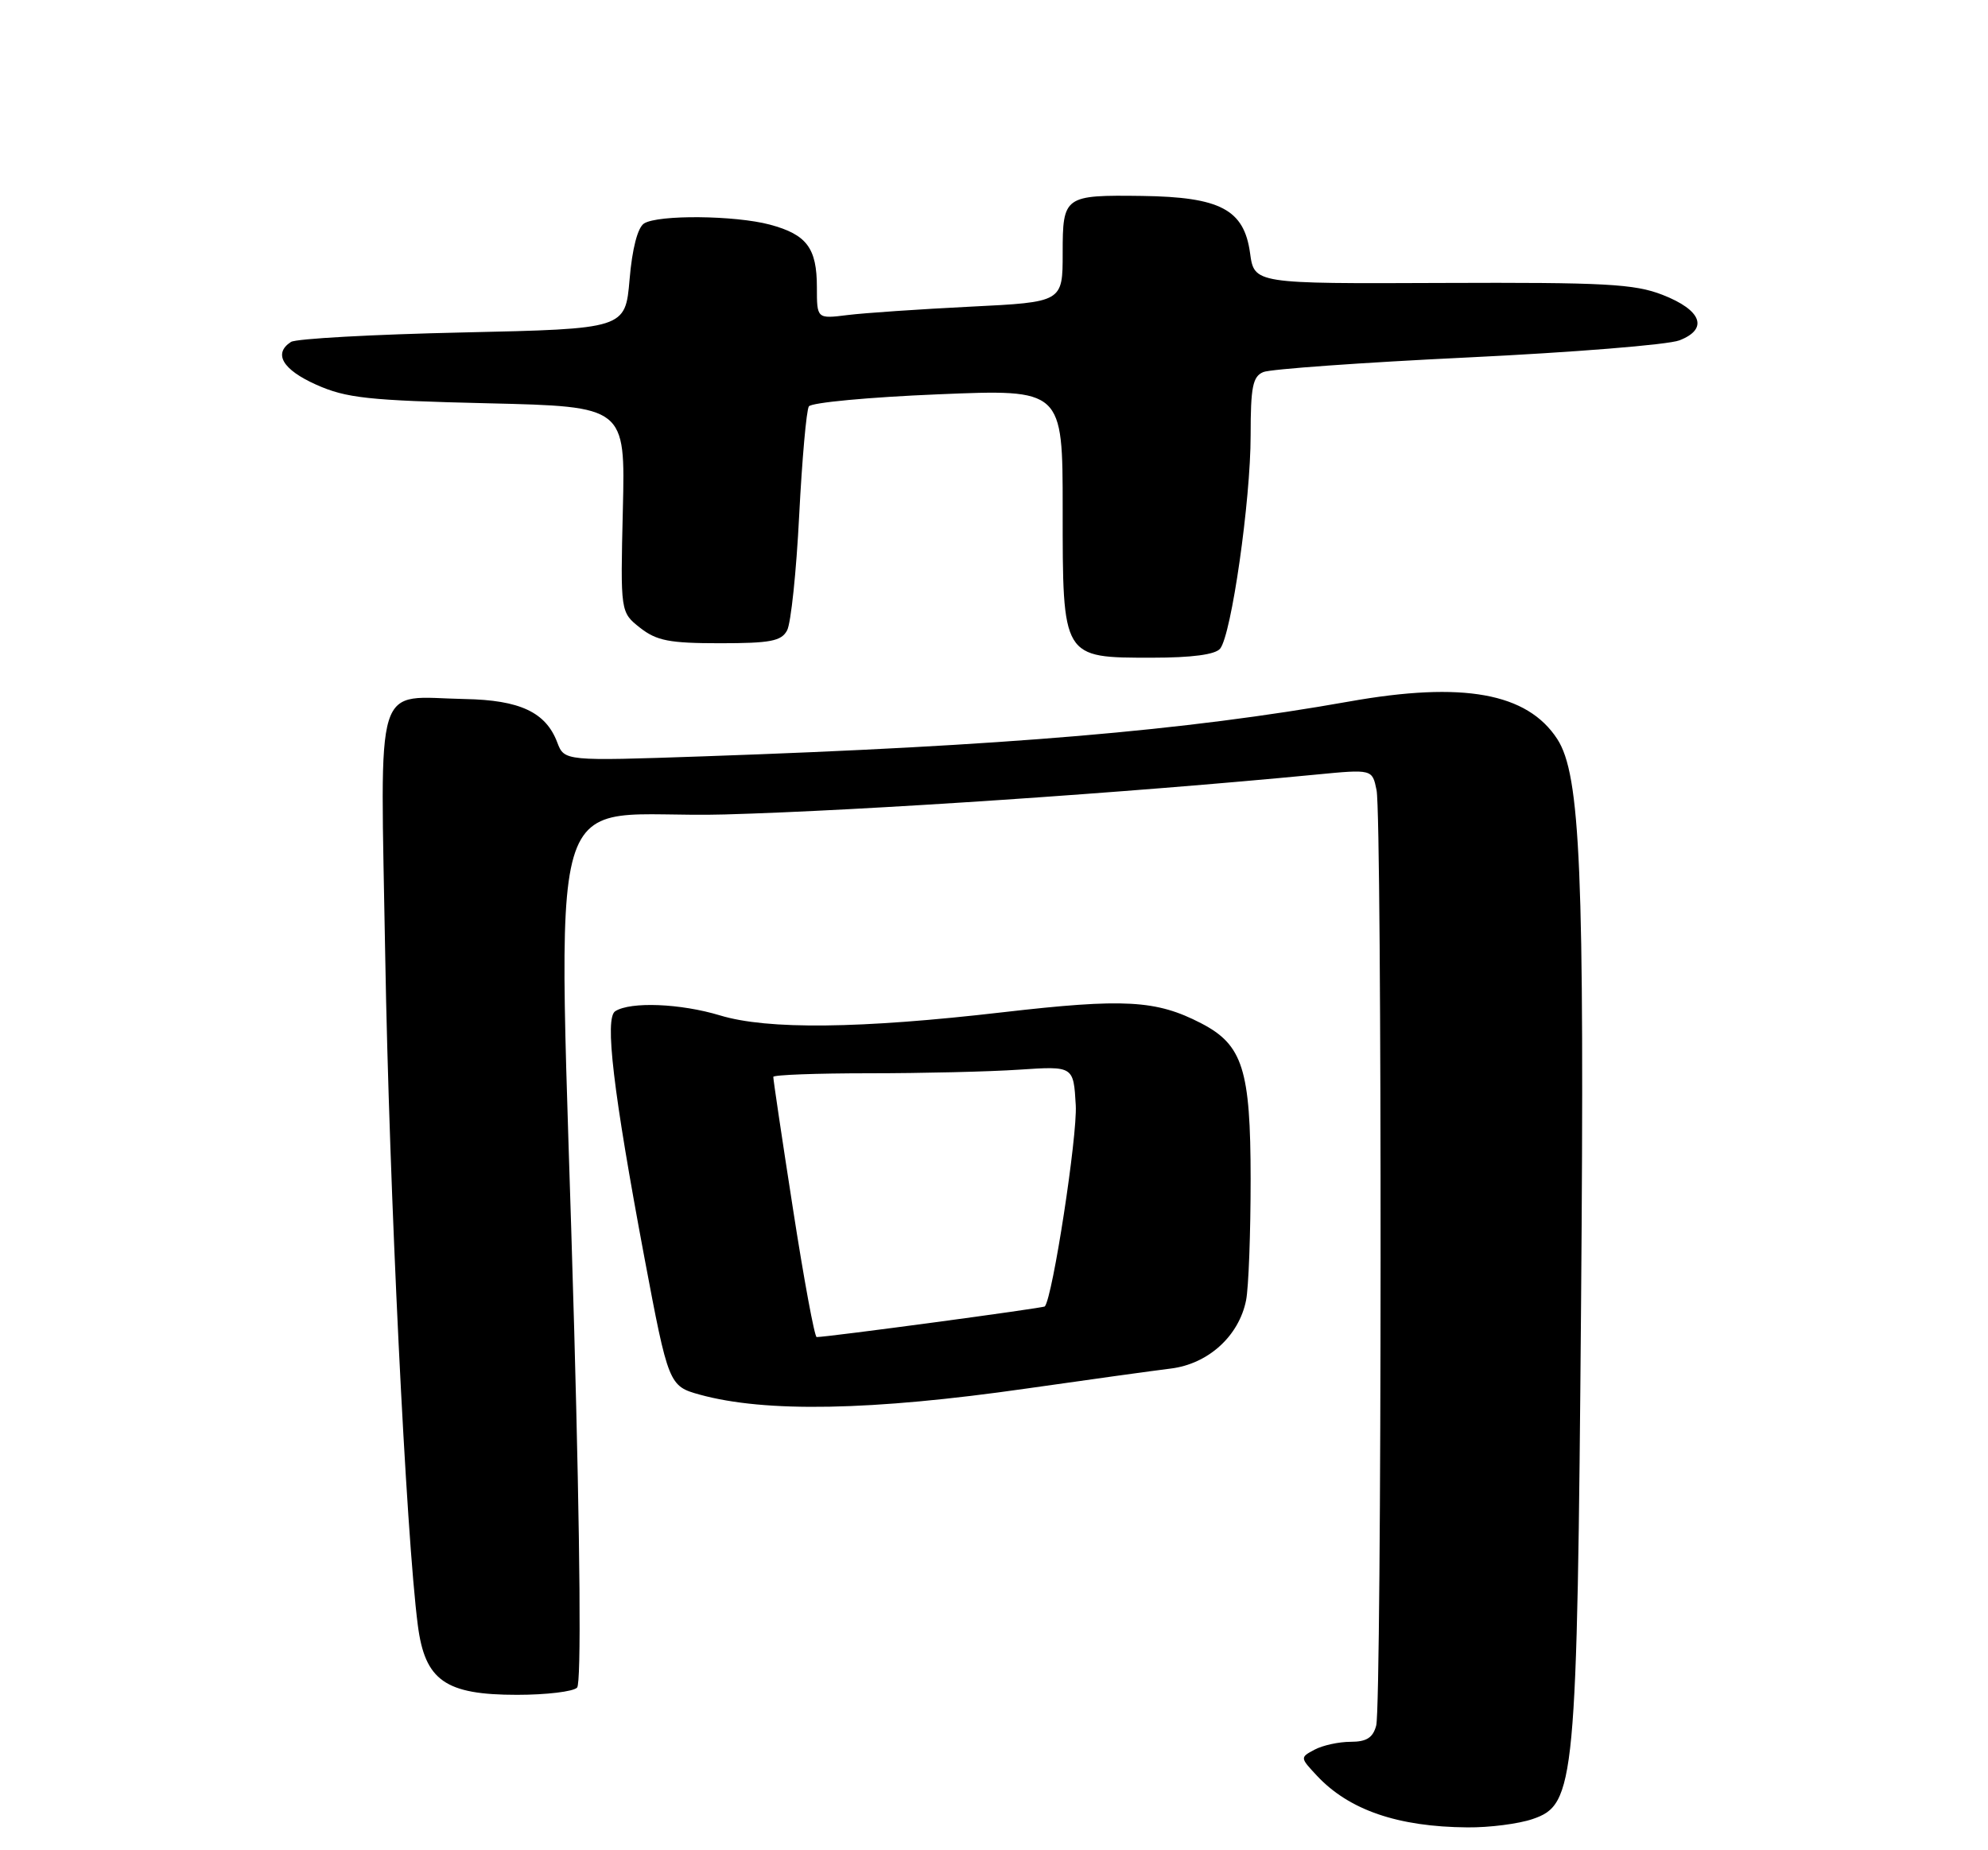 <?xml version="1.0" encoding="UTF-8" standalone="no"?>
<!DOCTYPE svg PUBLIC "-//W3C//DTD SVG 1.1//EN" "http://www.w3.org/Graphics/SVG/1.1/DTD/svg11.dtd" >
<svg xmlns="http://www.w3.org/2000/svg" xmlns:xlink="http://www.w3.org/1999/xlink" version="1.1" viewBox="0 0 275 256">
 <g >
 <path fill="currentColor"
d=" M 212.00 251.69 C 217.91 249.68 218.16 246.98 218.71 180.25 C 219.20 120.63 218.63 107.21 215.42 102.26 C 211.27 95.87 202.38 94.26 186.65 97.06 C 163.93 101.10 139.16 103.20 97.28 104.65 C 78.07 105.31 78.07 105.31 77.08 102.71 C 75.50 98.54 71.91 96.86 64.31 96.72 C 51.58 96.47 52.62 93.10 53.29 132.36 C 53.83 164.15 56.18 212.48 57.80 224.89 C 58.79 232.53 61.60 234.50 71.52 234.50 C 75.58 234.50 79.32 234.05 79.83 233.50 C 80.41 232.88 80.26 214.14 79.43 184.00 C 77.23 103.96 74.47 113.41 100.25 112.69 C 119.50 112.15 155.98 109.69 181.98 107.18 C 189.83 106.42 189.83 106.42 190.42 109.33 C 191.19 113.20 191.15 235.86 190.37 238.75 C 189.92 240.44 189.03 241.00 186.82 241.00 C 185.20 241.00 182.96 241.49 181.84 242.09 C 179.83 243.16 179.83 243.19 182.16 245.68 C 186.60 250.44 193.37 252.77 203.00 252.84 C 206.03 252.87 210.07 252.35 212.00 251.69 Z  M 142.00 192.12 C 150.53 190.90 159.49 189.66 161.93 189.36 C 167.12 188.73 171.38 184.87 172.37 179.91 C 172.72 178.17 173.00 170.62 173.00 163.12 C 172.99 147.95 171.91 144.56 166.15 141.58 C 159.93 138.36 155.52 138.12 138.70 140.06 C 118.96 142.35 106.17 142.49 99.59 140.49 C 94.14 138.84 87.24 138.56 85.11 139.91 C 83.62 140.85 84.81 150.92 89.14 174.00 C 92.44 191.54 92.54 191.79 96.78 192.96 C 105.87 195.47 120.58 195.19 142.00 192.12 Z  M 168.78 89.75 C 170.34 87.84 173.00 69.25 173.00 60.24 C 173.00 53.54 173.29 52.09 174.75 51.48 C 175.71 51.07 188.43 50.16 203.00 49.46 C 217.57 48.76 230.77 47.70 232.32 47.09 C 236.37 45.52 235.40 42.91 229.99 40.80 C 226.10 39.28 222.05 39.06 199.50 39.15 C 173.50 39.26 173.50 39.26 172.92 35.01 C 172.09 28.99 168.81 27.26 158.00 27.11 C 147.20 26.97 147.00 27.11 147.00 35.02 C 147.00 41.80 147.00 41.80 134.25 42.43 C 127.24 42.78 119.59 43.30 117.25 43.59 C 113.00 44.12 113.00 44.12 113.00 39.75 C 113.00 34.32 111.60 32.45 106.50 31.08 C 101.66 29.79 91.04 29.69 89.09 30.92 C 88.21 31.48 87.45 34.40 87.09 38.66 C 86.50 45.50 86.50 45.50 64.00 46.00 C 51.62 46.27 40.94 46.86 40.25 47.31 C 37.77 48.92 39.09 51.15 43.75 53.23 C 47.90 55.08 50.91 55.41 67.50 55.80 C 86.50 56.25 86.50 56.25 86.16 70.48 C 85.82 84.71 85.82 84.71 88.54 86.86 C 90.84 88.66 92.60 89.00 99.60 89.00 C 106.57 89.00 108.09 88.71 108.88 87.22 C 109.41 86.24 110.16 79.08 110.55 71.31 C 110.95 63.54 111.55 56.75 111.89 56.23 C 112.22 55.70 120.26 54.95 129.75 54.56 C 147.00 53.84 147.00 53.84 147.00 70.42 C 147.00 91.15 146.91 91.00 159.38 91.00 C 164.87 91.00 168.11 90.57 168.78 89.75 Z  M 109.69 167.25 C 108.17 157.49 106.95 149.28 106.97 149.00 C 106.98 148.72 112.96 148.50 120.25 148.50 C 127.54 148.50 136.88 148.28 141.00 148.00 C 148.50 147.50 148.50 147.50 148.81 152.93 C 149.05 157.16 145.62 179.48 144.53 180.76 C 144.34 180.99 114.48 185.00 112.97 185.00 C 112.68 185.00 111.20 177.01 109.69 167.25 Z "/>
</g>
</svg>